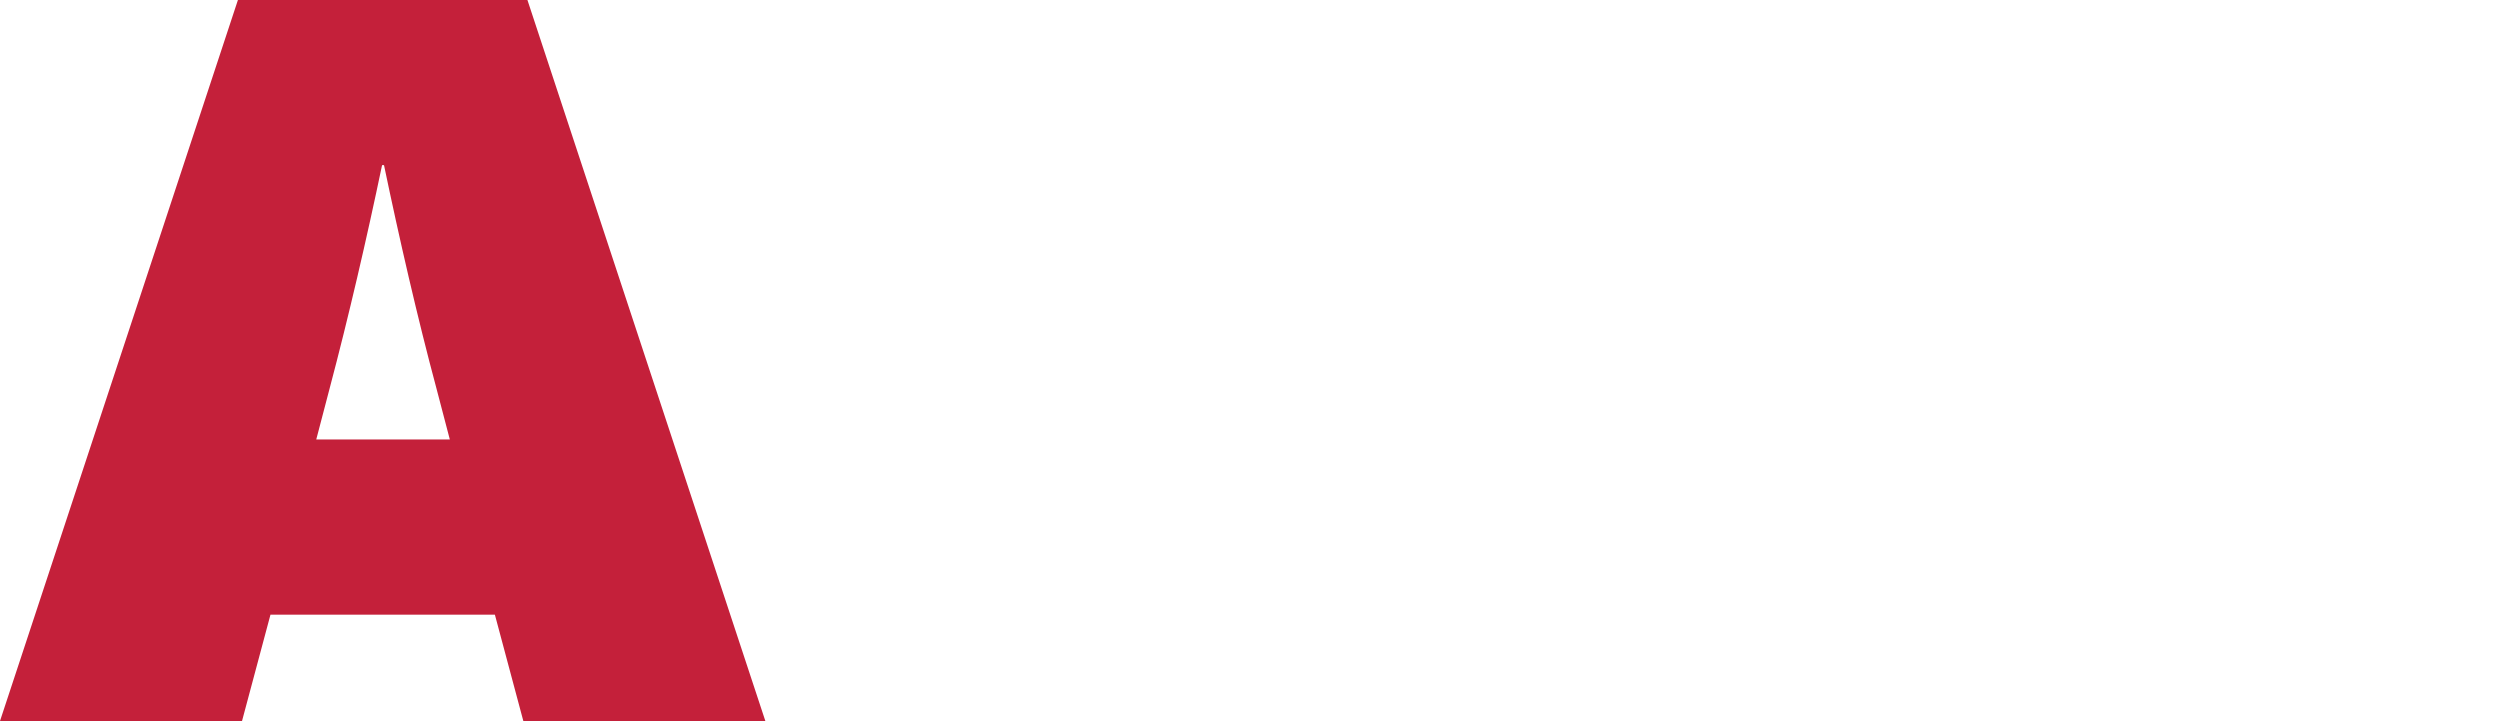 <?xml version="1.0" encoding="UTF-8"?><svg id="Layer_1" xmlns="http://www.w3.org/2000/svg" viewBox="0 0 103.71 30.15"><defs><style>.cls-1{fill:#c4203a;}</style></defs><path class="cls-1" d="m11.22,25.5l-1.18,4.41H0L9.87,0h12.01l9.87,29.91h-10.04l-1.18-4.41h-9.33Zm6.89-9.37c-.8-2.98-1.55-6.26-2.18-9.28h-.08c-.63,3.02-1.39,6.3-2.18,9.28l-.55,2.1h5.54l-.55-2.1Z"/></svg>